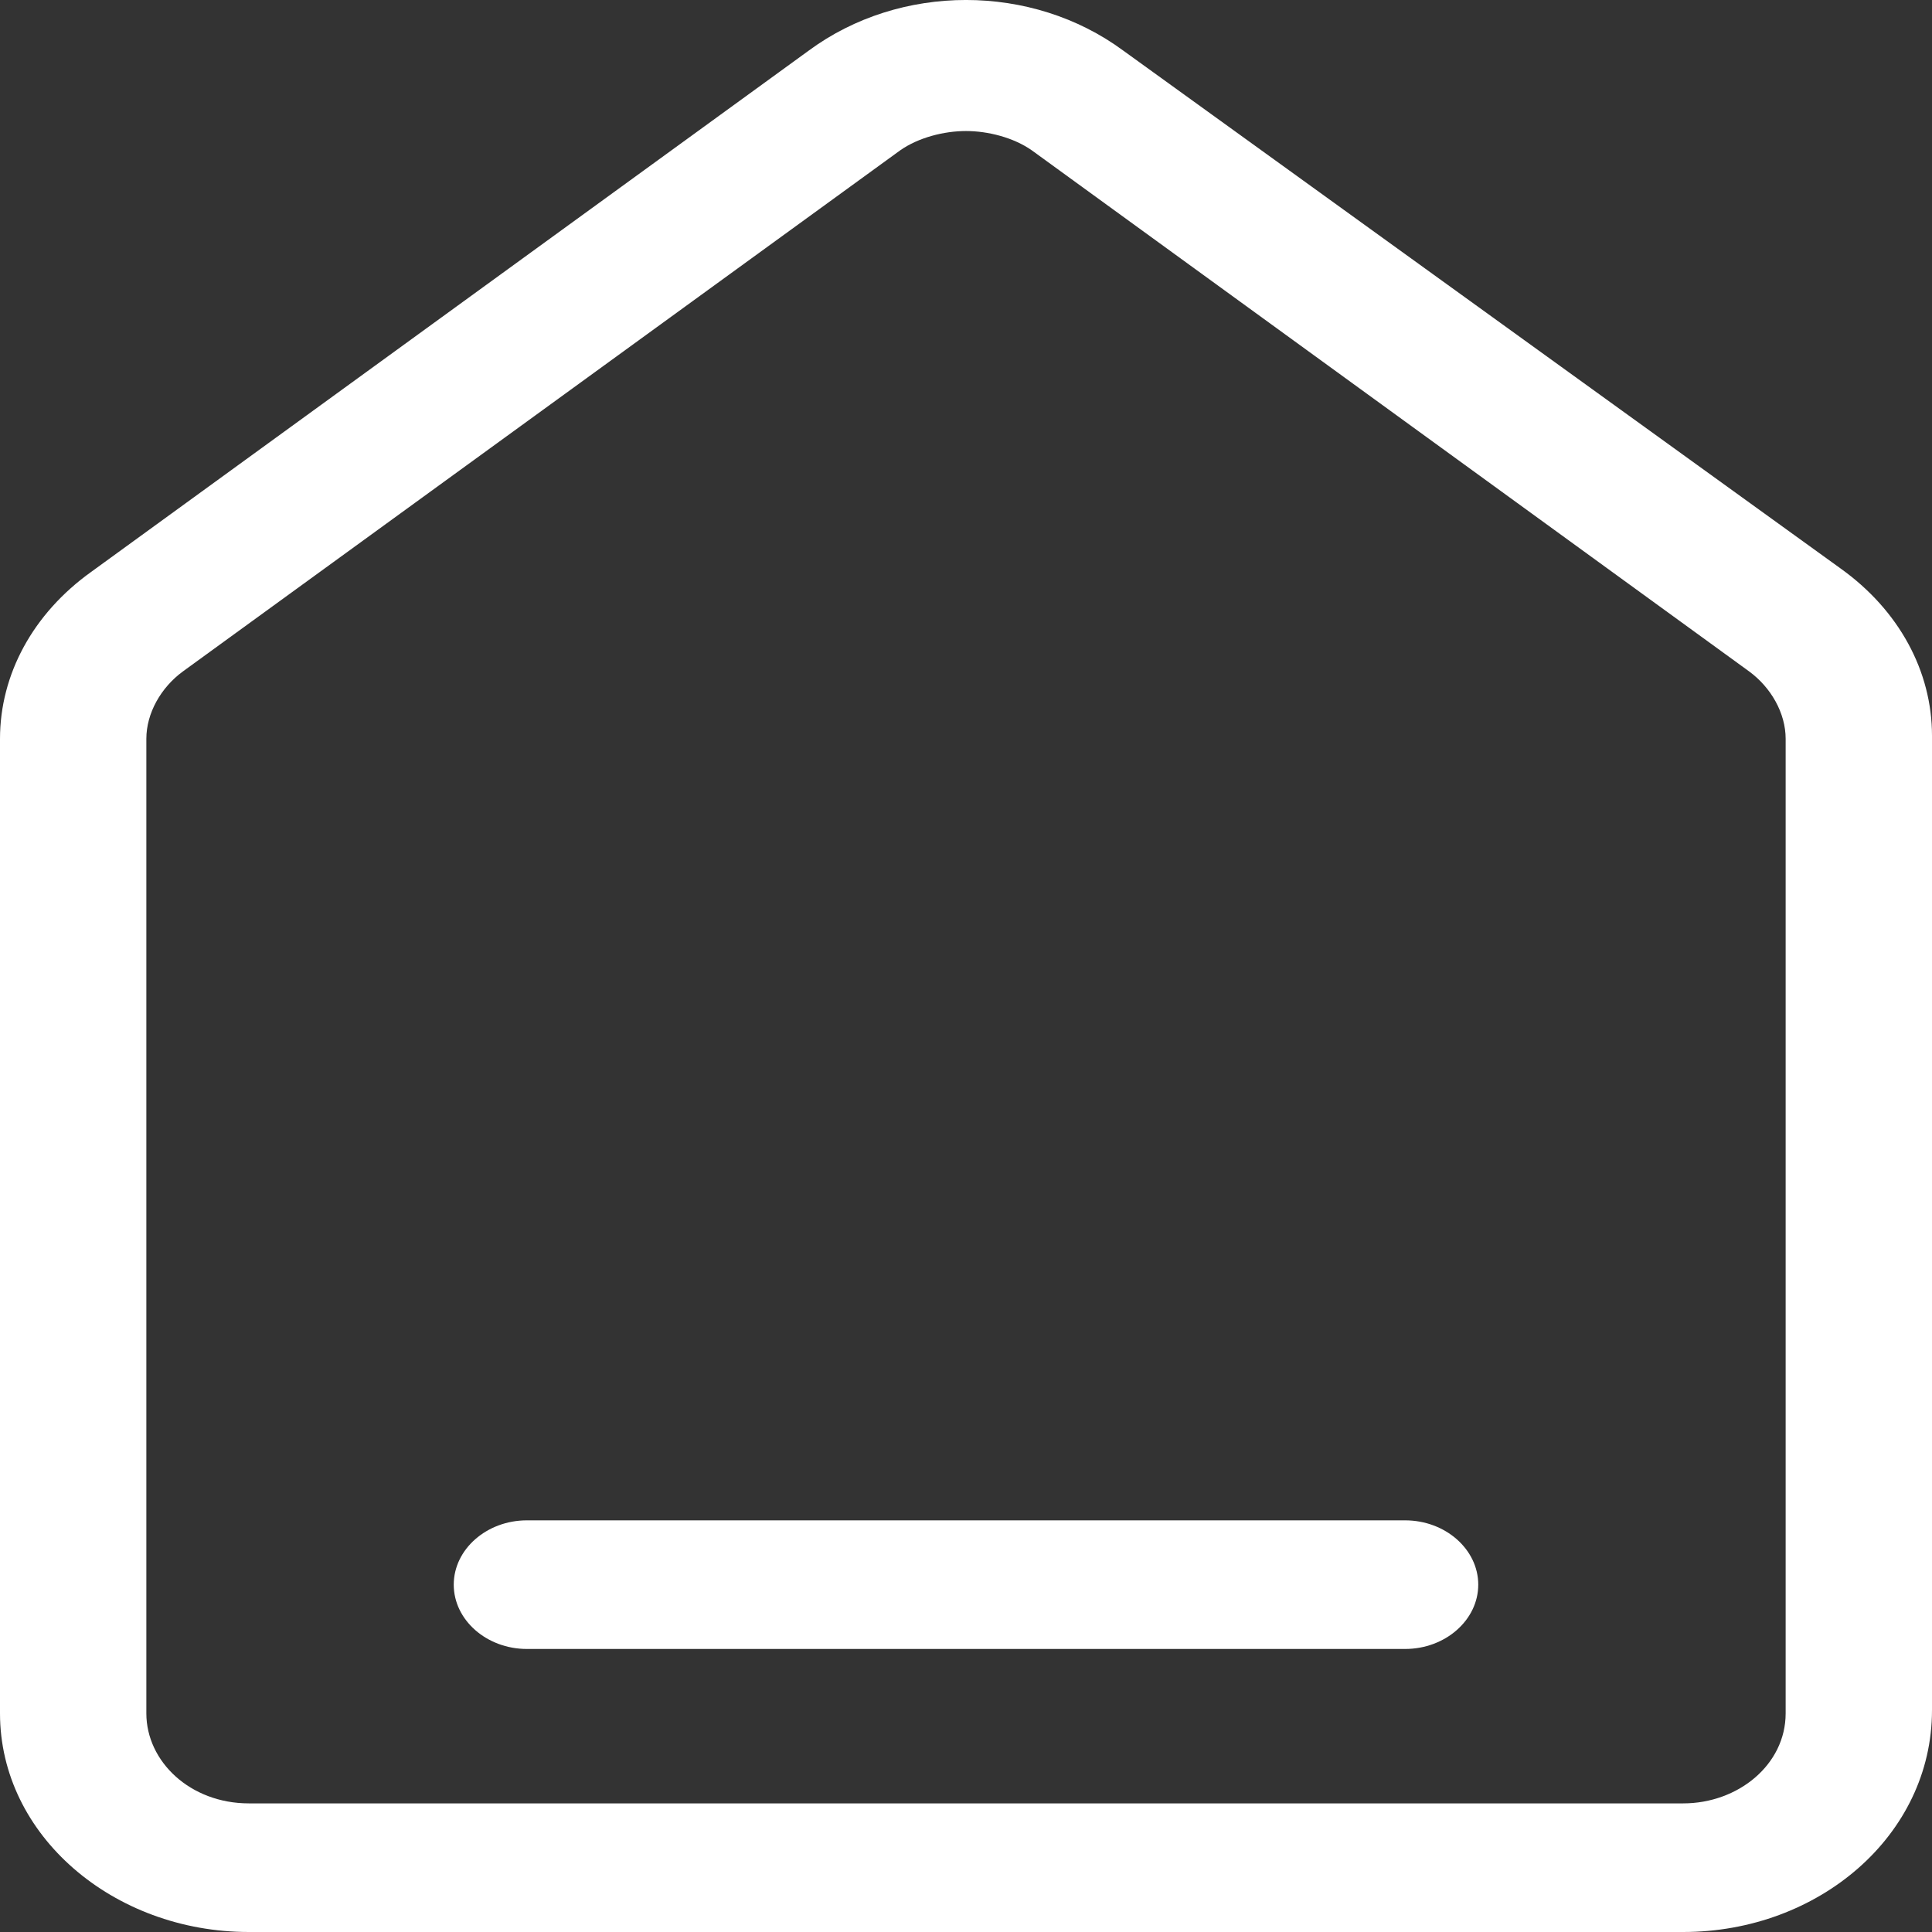 <svg width="28" height="28" viewBox="0 0 28 28" fill="none" xmlns="http://www.w3.org/2000/svg">
<rect x="0" y="0" width="28" height="28" fill="#333333" stroke="none"/>
<path d="M24.394 28H3.606C1.644 28 0 26.602 0 24.831V10.708C0 9.776 0.477 8.891 1.326 8.285L11.72 0.734C13.046 -0.245 14.954 -0.245 16.28 0.734L26.674 8.238C27.523 8.844 28 9.73 28 10.662V24.784C28 26.602 26.356 28 24.394 28ZM14 1.899C13.682 1.899 13.311 1.993 13.046 2.179L2.652 9.73C2.333 9.963 2.121 10.335 2.121 10.708V24.831C2.121 25.53 2.758 26.136 3.606 26.136H24.394C25.189 26.136 25.879 25.576 25.879 24.831V10.708C25.879 10.335 25.667 9.963 25.349 9.73L14.954 2.179C14.689 1.993 14.318 1.899 14 1.899Z" fill="white"/>
<path d="M20.364 23.898H7.636C7.053 23.898 6.576 23.479 6.576 22.966C6.576 22.454 7.053 22.034 7.636 22.034H20.364C20.947 22.034 21.424 22.454 21.424 22.966C21.424 23.479 20.947 23.898 20.364 23.898Z" fill="white"/>
</svg>

